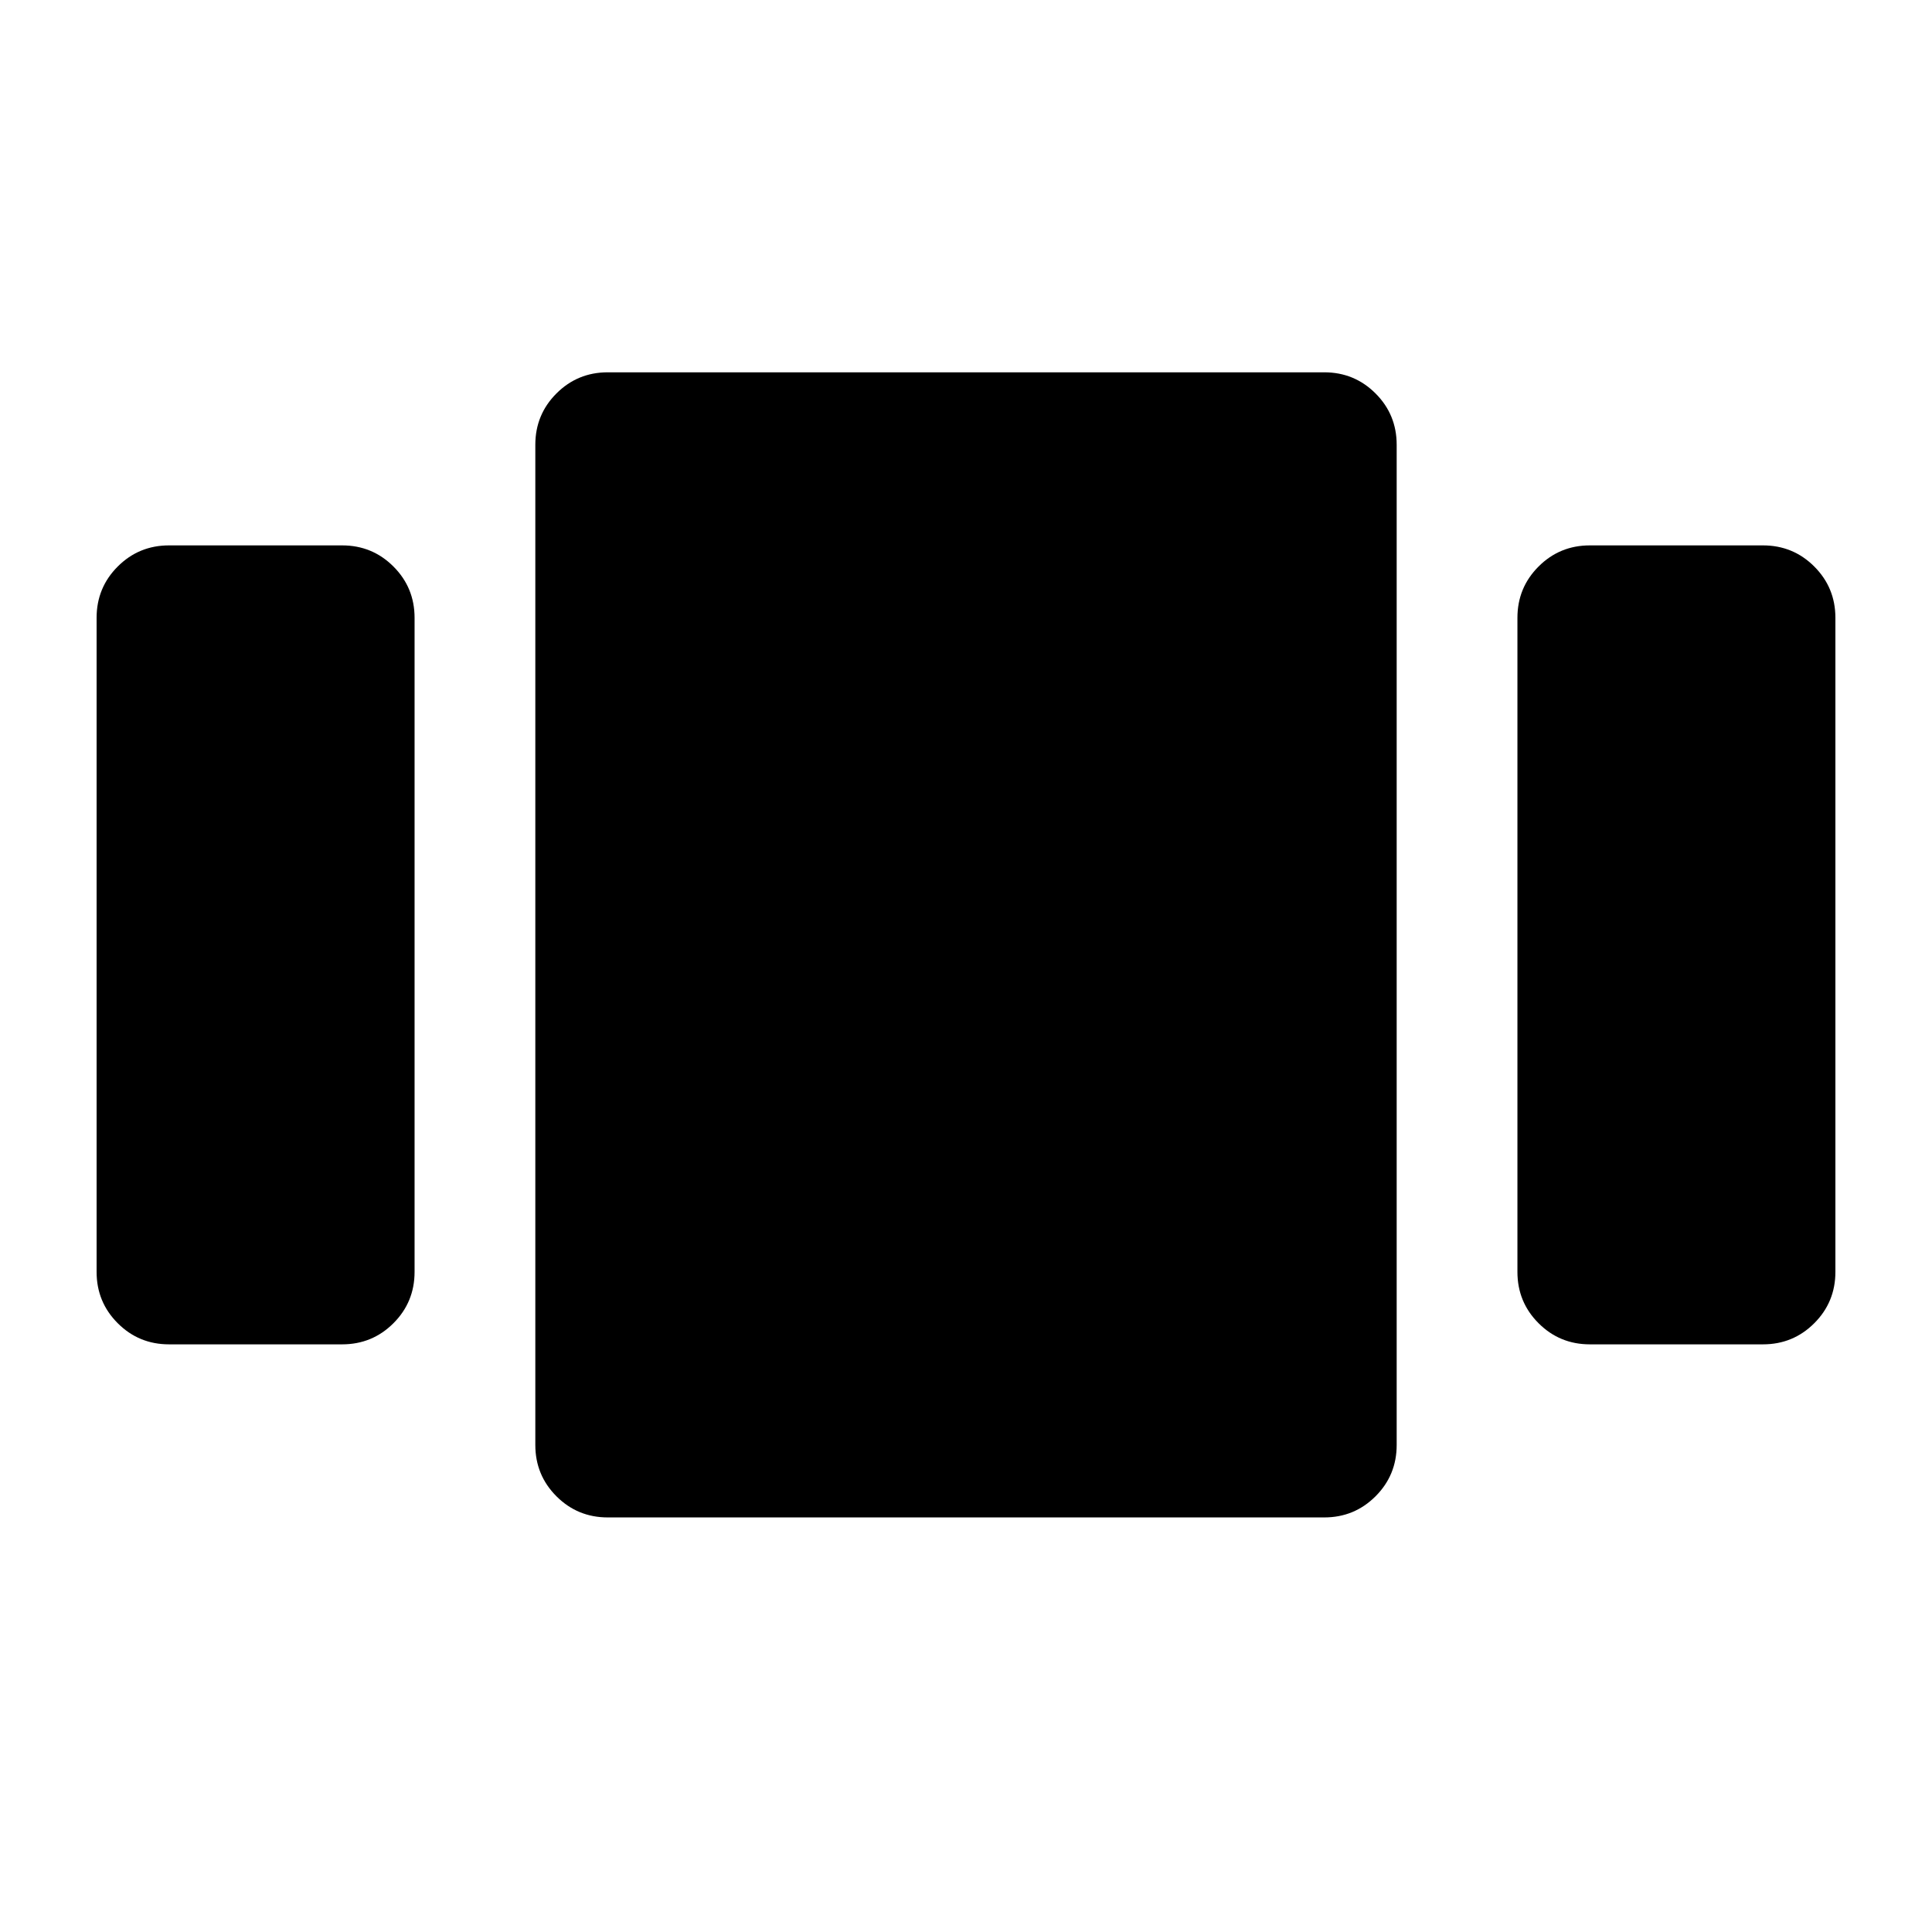 <svg xmlns="http://www.w3.org/2000/svg" height="48" width="48"><path d="M4.2 33.4Q3.45 33.4 2.925 32.875Q2.4 32.35 2.4 31.6V15.35Q2.4 14.6 2.925 14.075Q3.45 13.55 4.2 13.55H8.5Q9.25 13.55 9.775 14.075Q10.3 14.6 10.3 15.35V31.6Q10.3 32.35 9.775 32.875Q9.25 33.4 8.5 33.4ZM15.1 37.7Q14.35 37.7 13.825 37.175Q13.3 36.65 13.3 35.9V11.05Q13.3 10.3 13.825 9.775Q14.35 9.25 15.1 9.25H32.9Q33.65 9.25 34.175 9.775Q34.7 10.3 34.7 11.05V35.9Q34.7 36.65 34.175 37.175Q33.65 37.7 32.9 37.7ZM39.5 33.4Q38.75 33.4 38.225 32.875Q37.7 32.35 37.7 31.6V15.35Q37.7 14.6 38.225 14.075Q38.75 13.55 39.5 13.55H43.8Q44.55 13.55 45.075 14.075Q45.6 14.6 45.6 15.35V31.6Q45.6 32.35 45.075 32.875Q44.55 33.4 43.8 33.4Z"/></svg>